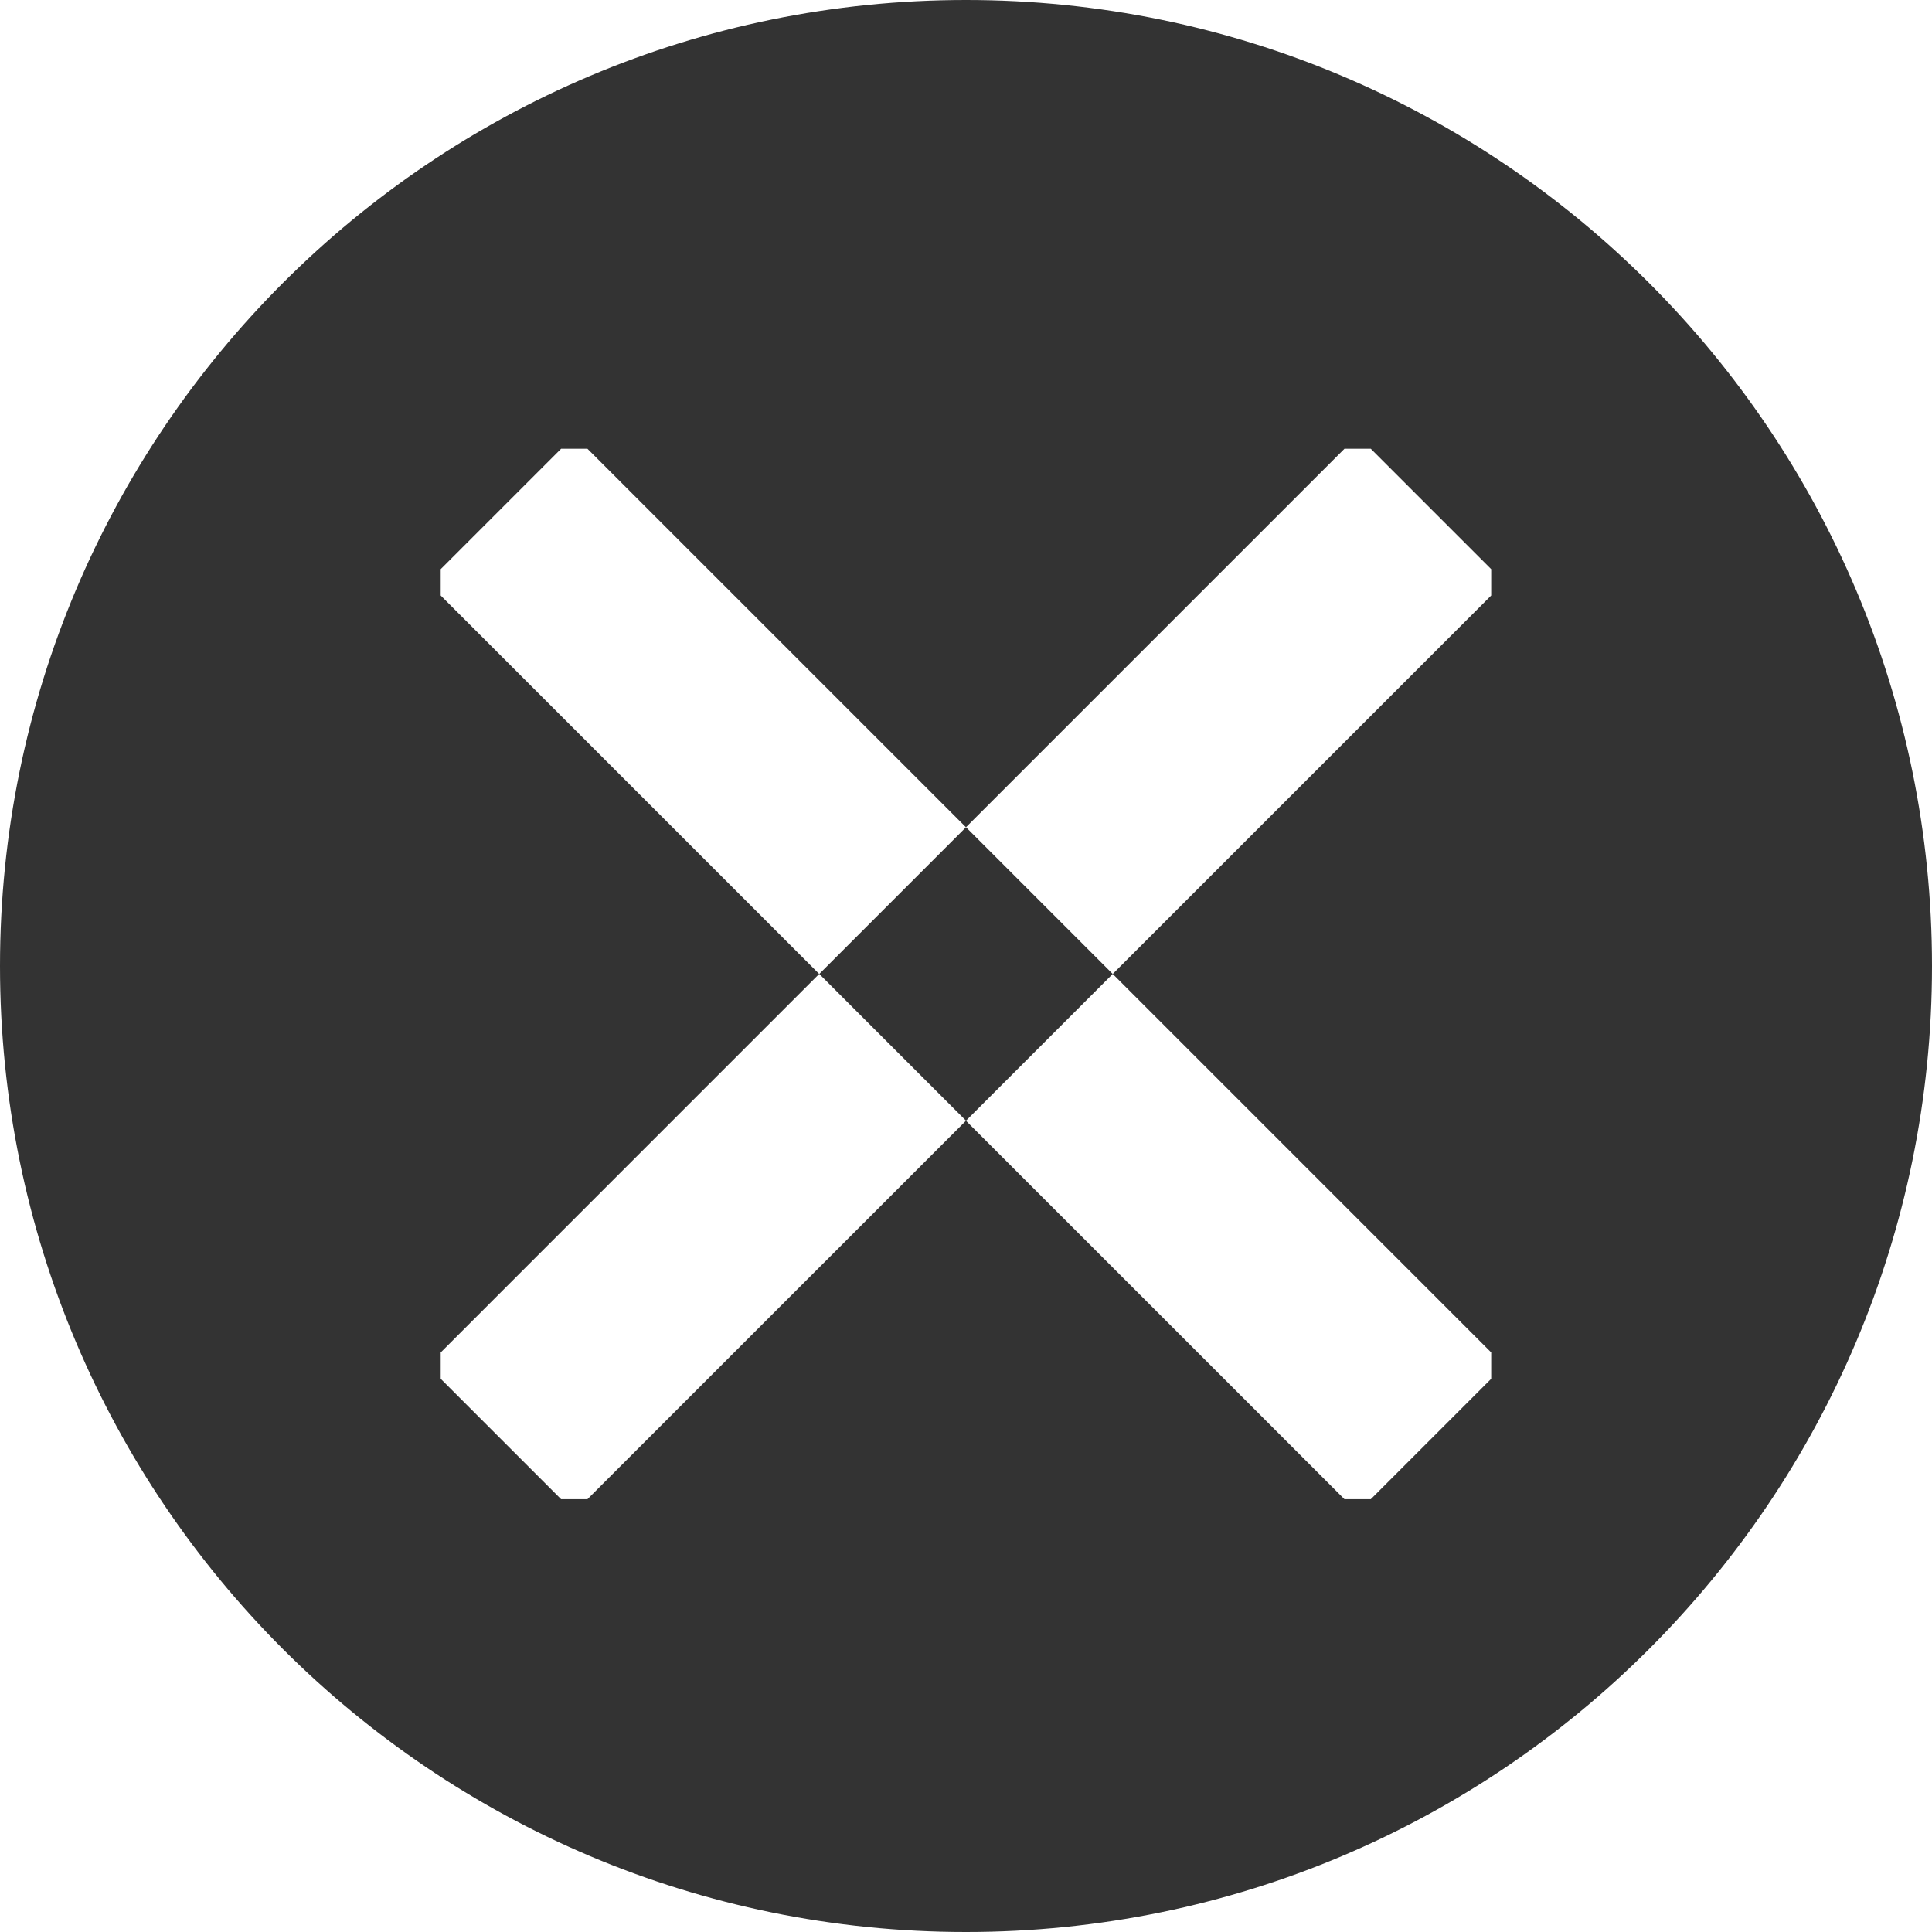 <?xml version="1.0" encoding="UTF-8"?>
<svg xmlns="http://www.w3.org/2000/svg" viewBox="0 0 388.94 388.94">
  <rect x="173.59" y="175.19" width="41.77" height="41.77" transform="translate(-81.69 194.94) rotate(-45)" fill="#333333"/>
  <path d="M194.47,0C87.07,0,0,87.07,0,194.47s87.07,194.47,194.47,194.47,194.47-87.07,194.47-194.47S301.87,0,194.47,0ZM300.2,119.88l-76.19,76.19,76.19,76.2v5.3l-24.24,24.24h-5.3l-76.2-76.19-76.2,76.19h-5.3l-24.24-24.24v-5.3l76.19-76.2-76.19-76.19v-5.3l24.24-24.24h5.3l76.2,76.2,76.2-76.2h5.3l24.24,24.24v5.3Z" fill="#333333"/>
</svg>